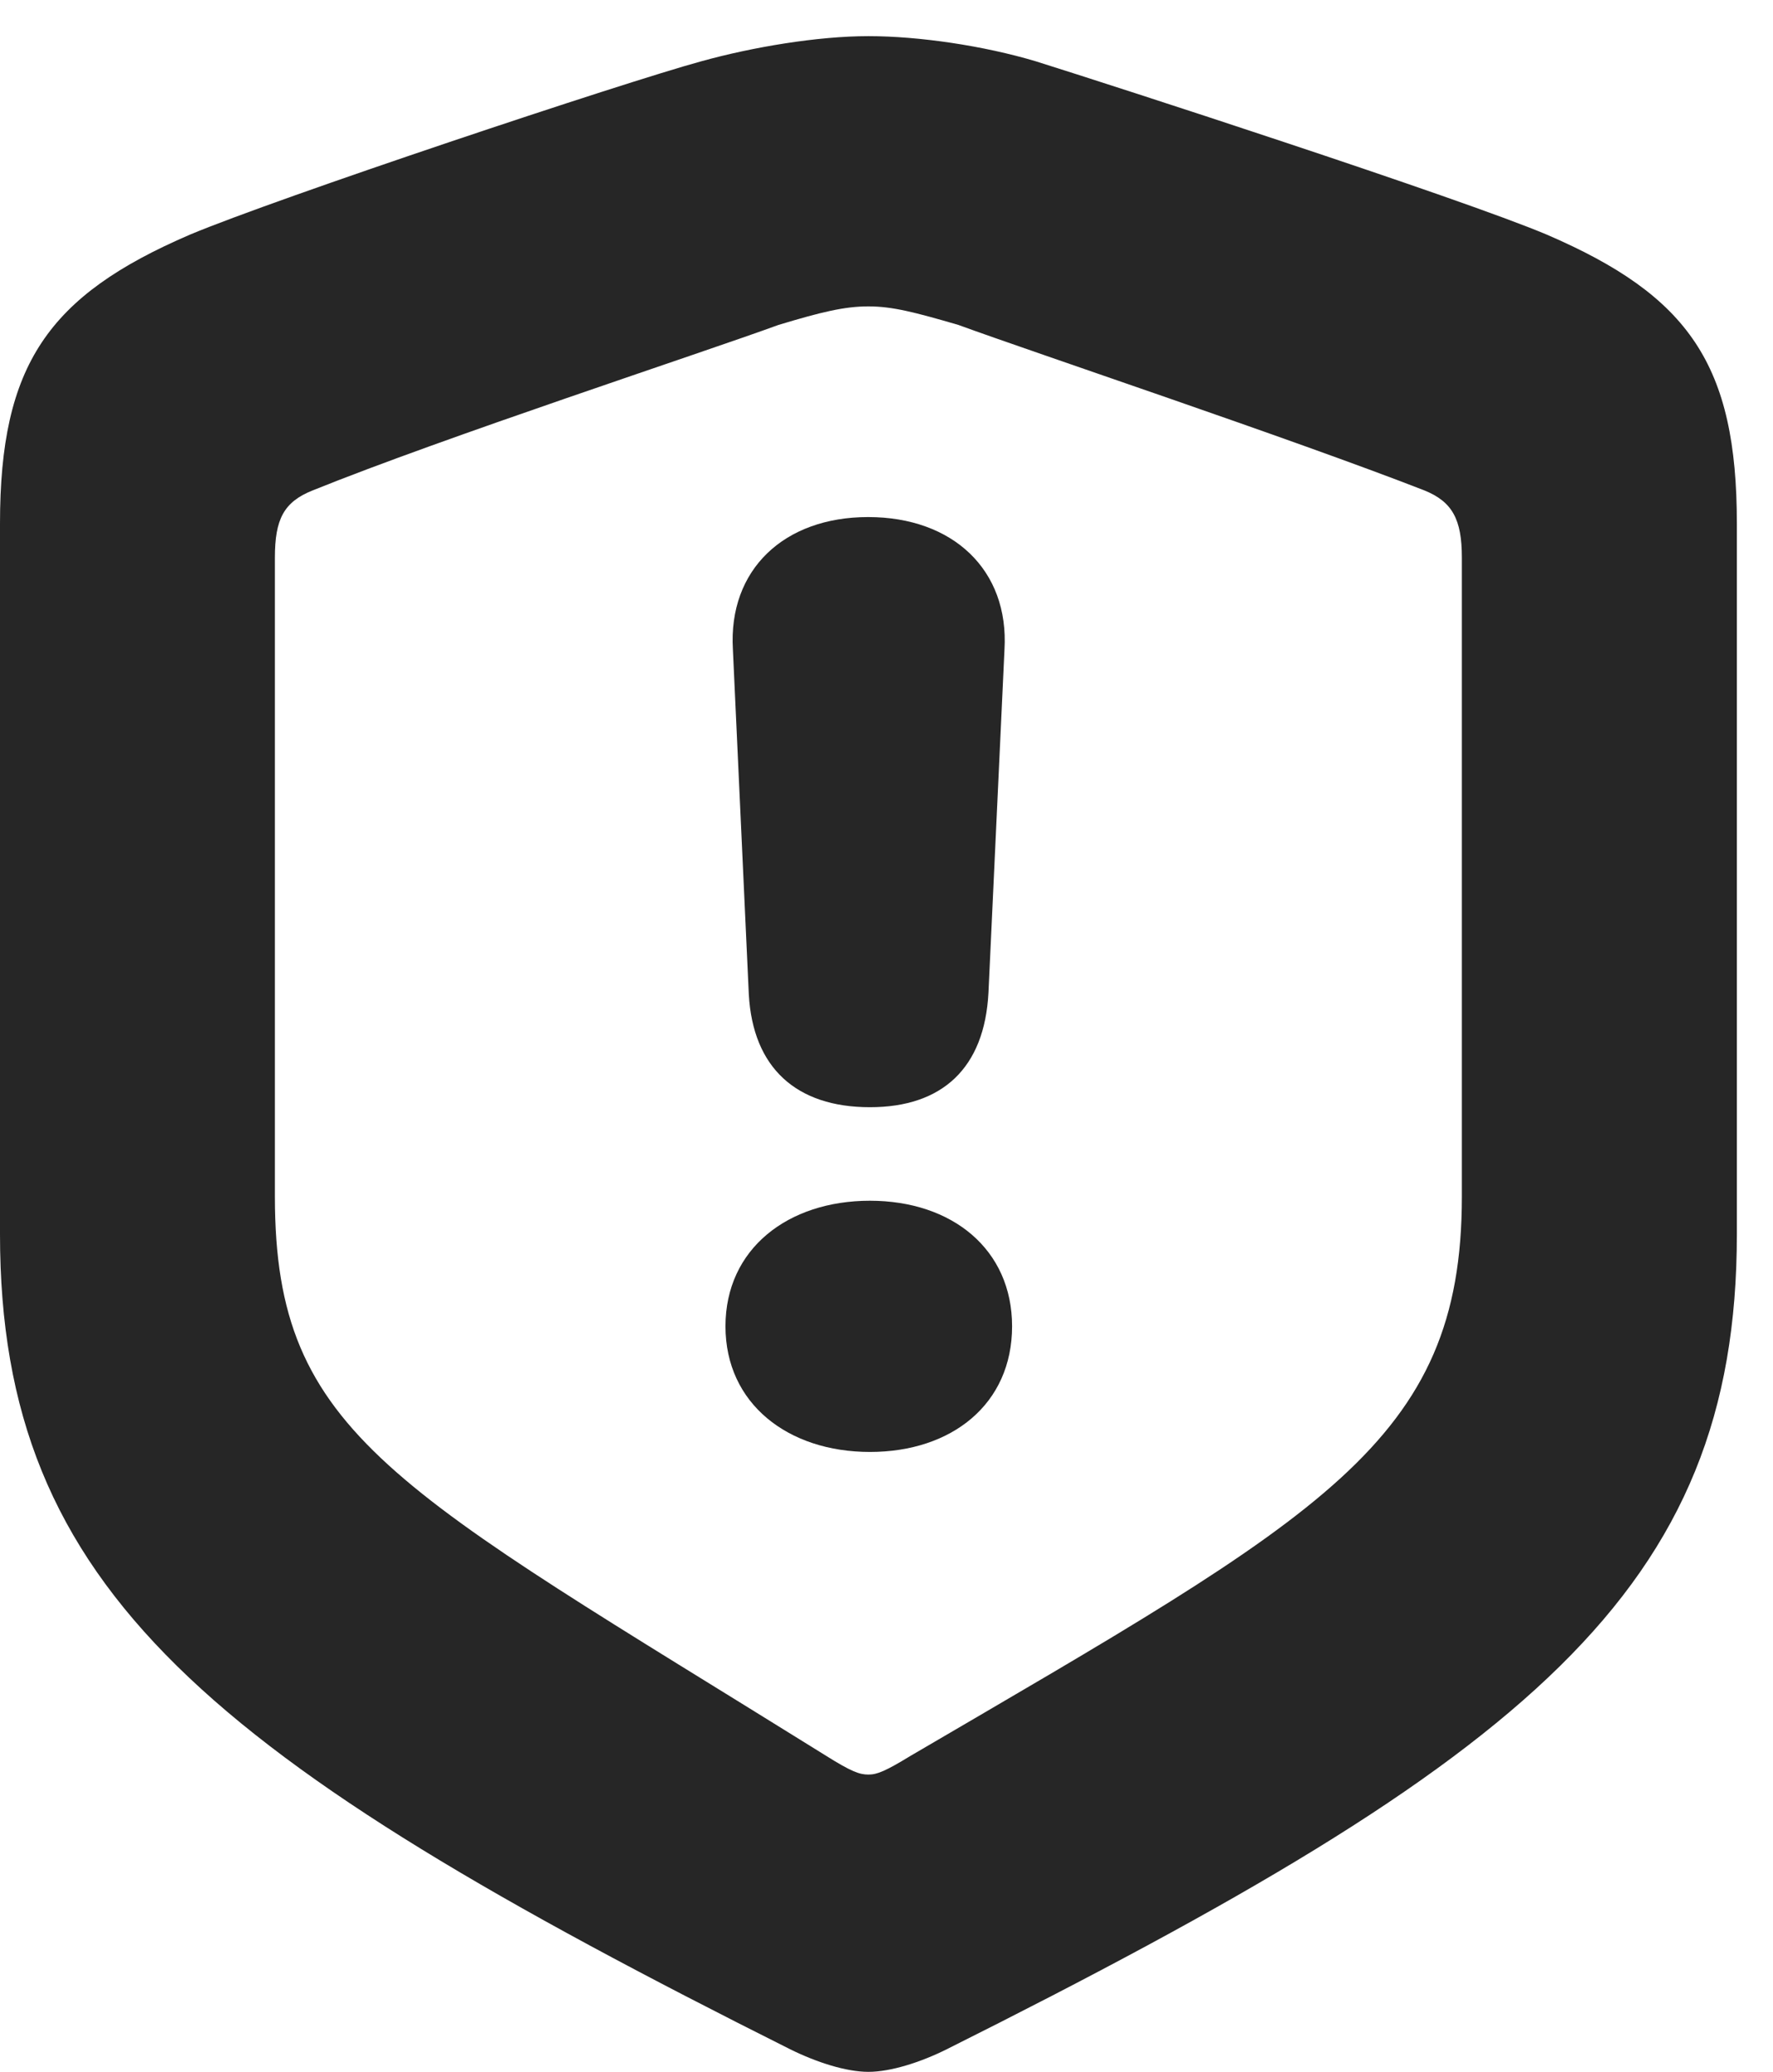 <?xml version="1.0" encoding="UTF-8"?>
<!--Generator: Apple Native CoreSVG 326-->
<!DOCTYPE svg PUBLIC "-//W3C//DTD SVG 1.1//EN" "http://www.w3.org/Graphics/SVG/1.1/DTD/svg11.dtd">
<svg version="1.1" xmlns="http://www.w3.org/2000/svg" xmlns:xlink="http://www.w3.org/1999/xlink"
       viewBox="0 0 17.711 20.692">
       <g>
              <rect height="20.692" opacity="0" width="17.711" x="0" y="0" />
              <path d="M8.675 20.692C8.898 20.692 9.197 20.596 9.456 20.467C15.266 17.56 17.35 15.884 17.35 12.327L17.35 5.229C17.35 3.644 16.873 2.956 15.453 2.344C14.585 1.977 11.125 0.856 10.346 0.612C9.828 0.457 9.18 0.361 8.675 0.361C8.17 0.361 7.521 0.469 7.006 0.612C6.227 0.824 2.765 1.979 1.896 2.344C0.479 2.954 0 3.644 0 5.229L0 12.327C0 15.884 2.086 17.558 7.894 20.467C8.155 20.596 8.451 20.692 8.675 20.692ZM8.675 17.723C8.586 17.723 8.504 17.694 8.248 17.533C3.938 14.851 2.746 14.341 2.746 11.951L2.746 5.569C2.746 5.185 2.835 5.013 3.123 4.898C4.443 4.365 7.011 3.525 7.777 3.245C8.202 3.117 8.433 3.06 8.675 3.06C8.916 3.06 9.14 3.119 9.573 3.245C10.339 3.525 12.902 4.381 14.229 4.898C14.507 5.011 14.603 5.185 14.603 5.569L14.603 11.951C14.603 14.409 13.203 15.133 9.101 17.533C8.848 17.687 8.764 17.723 8.675 17.723Z"
                     fill="currentColor" fill-opacity="0.85" />
              <path d="M8.69 11.058C9.412 11.058 9.835 10.668 9.874 9.914L10.034 6.488C10.081 5.692 9.518 5.164 8.672 5.164C7.832 5.164 7.274 5.689 7.321 6.486L7.48 9.929C7.52 10.665 7.955 11.058 8.69 11.058ZM8.69 14.501C9.51 14.501 10.11 14.021 10.11 13.246C10.11 12.478 9.512 11.992 8.69 11.992C7.87 11.992 7.247 12.473 7.247 13.246C7.247 14.019 7.872 14.501 8.69 14.501Z"
                     fill="currentColor" fill-opacity="0.85" />
       </g>
</svg>